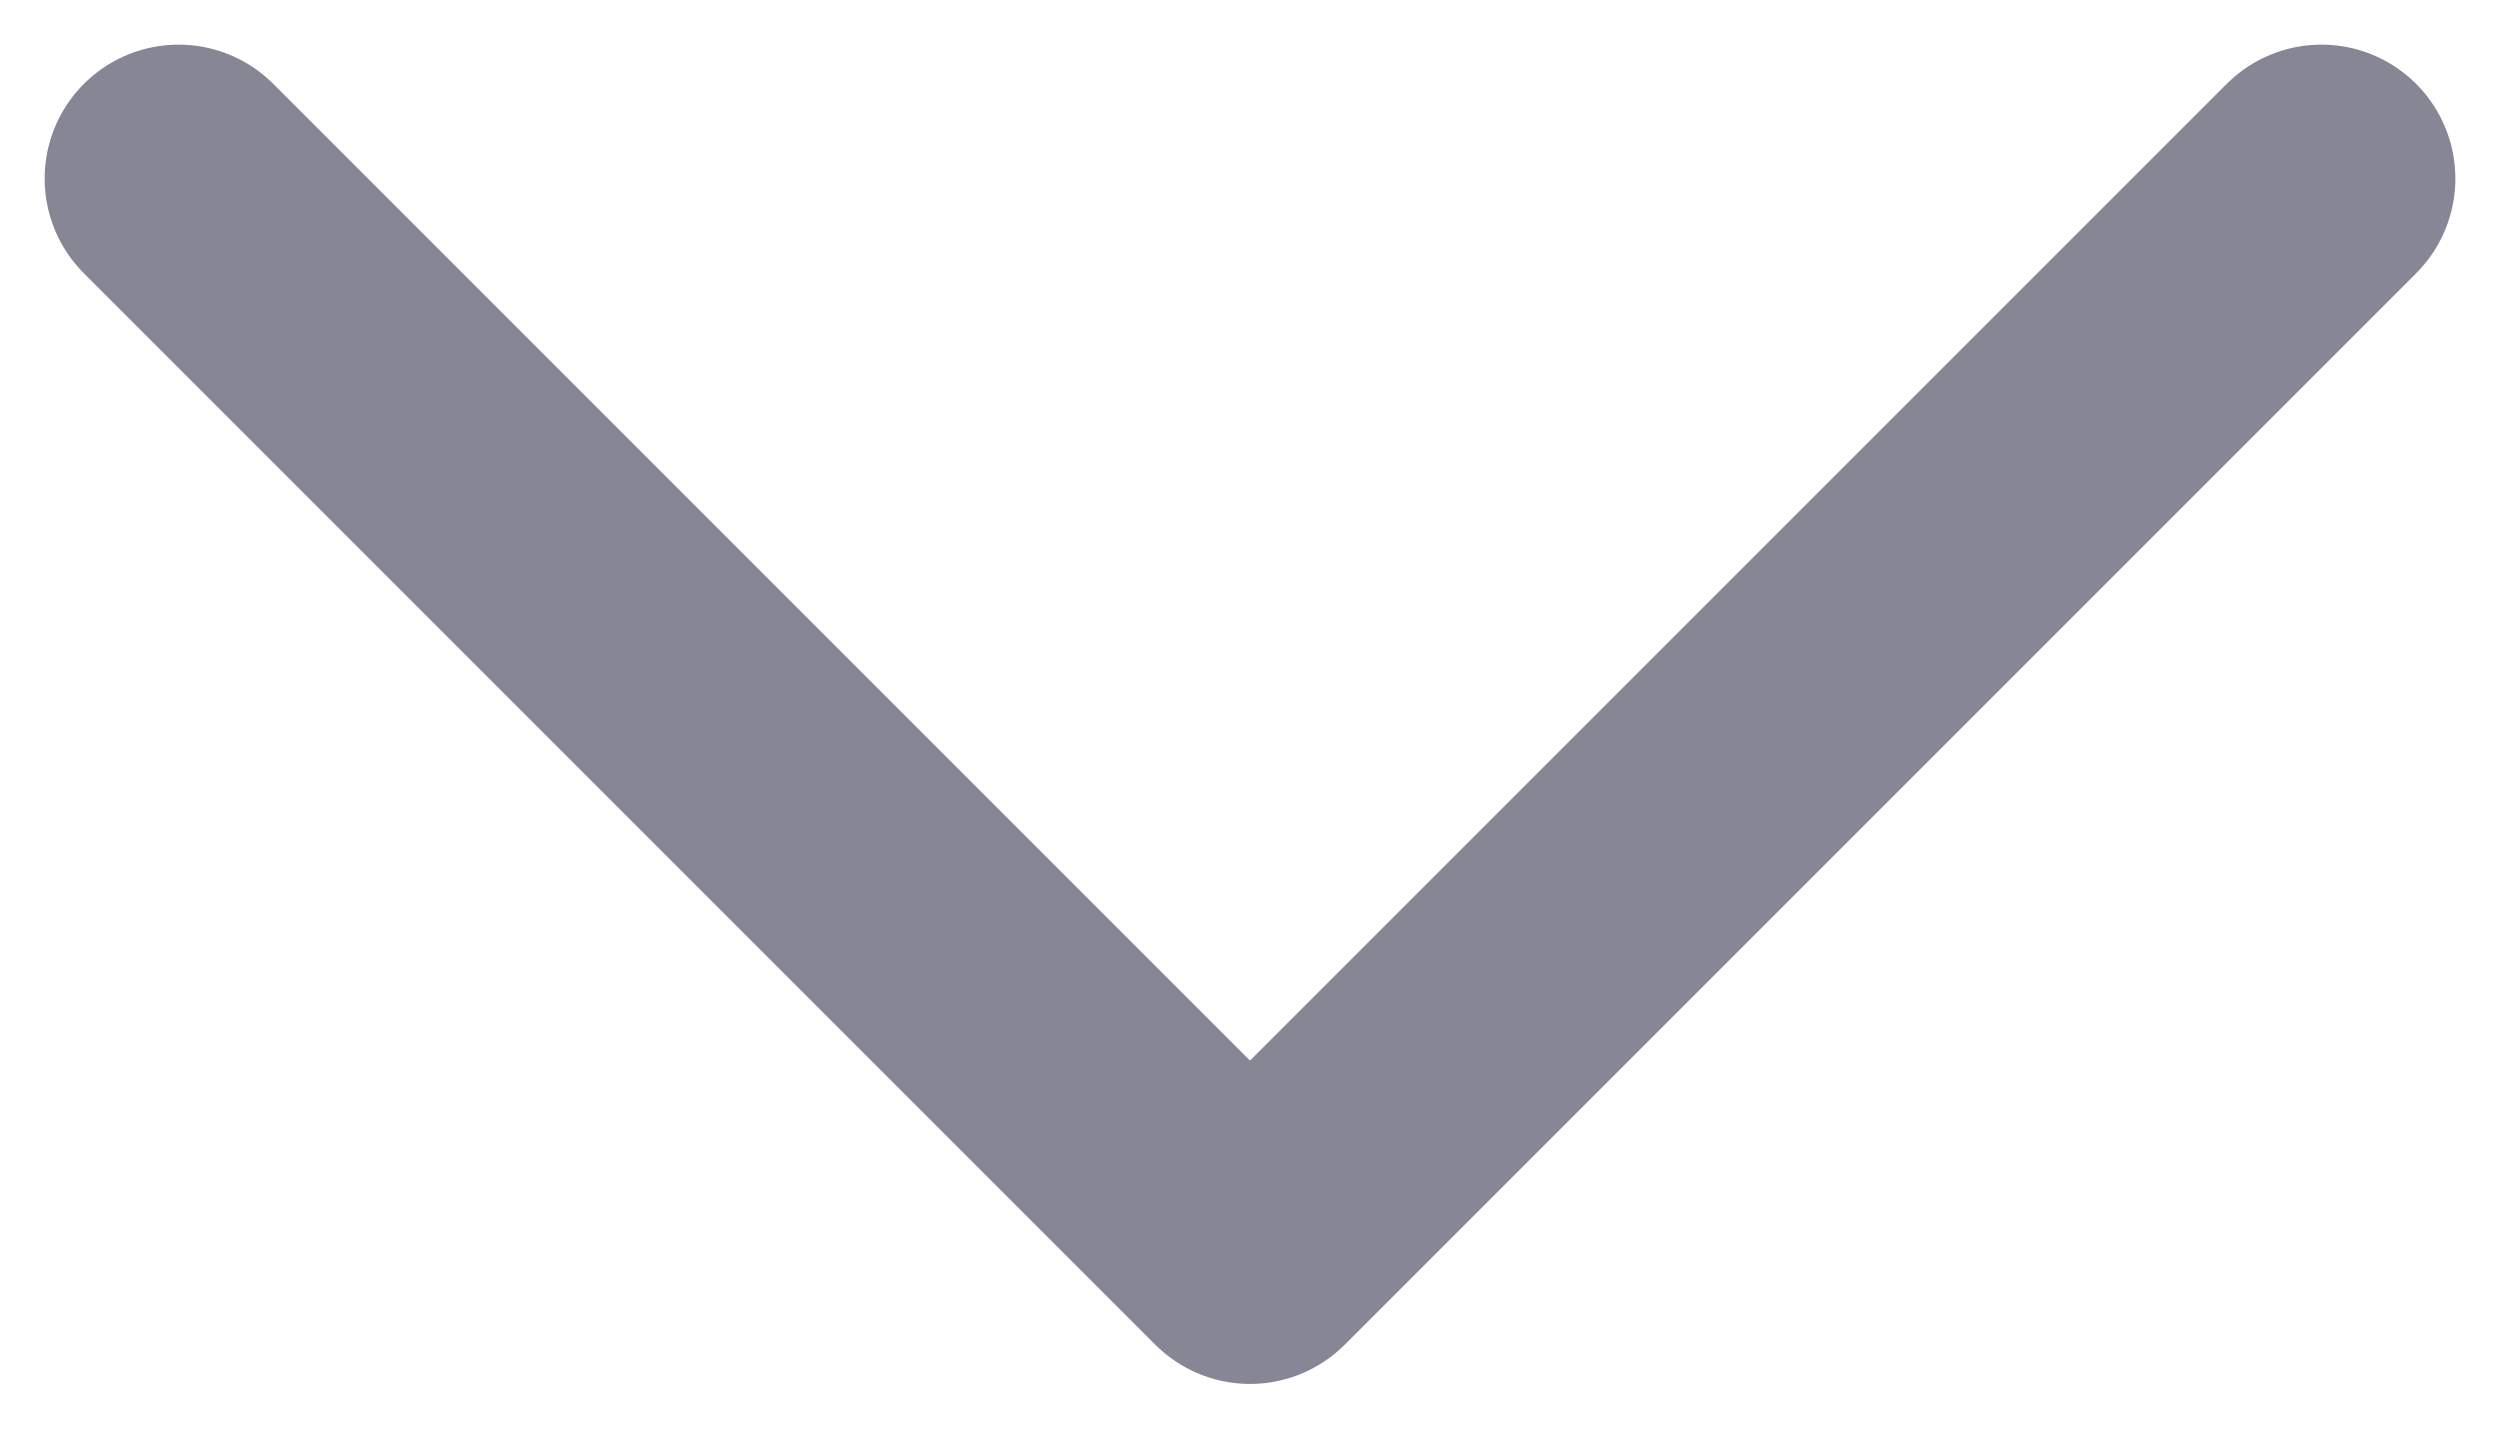 <svg width="14" height="8" viewBox="0 0 14 8" fill="none" xmlns="http://www.w3.org/2000/svg">
<path d="M13 1L7 7L1 1" stroke="#868695" stroke-width="1.5" stroke-linecap="round" stroke-linejoin="round"/>
</svg>
